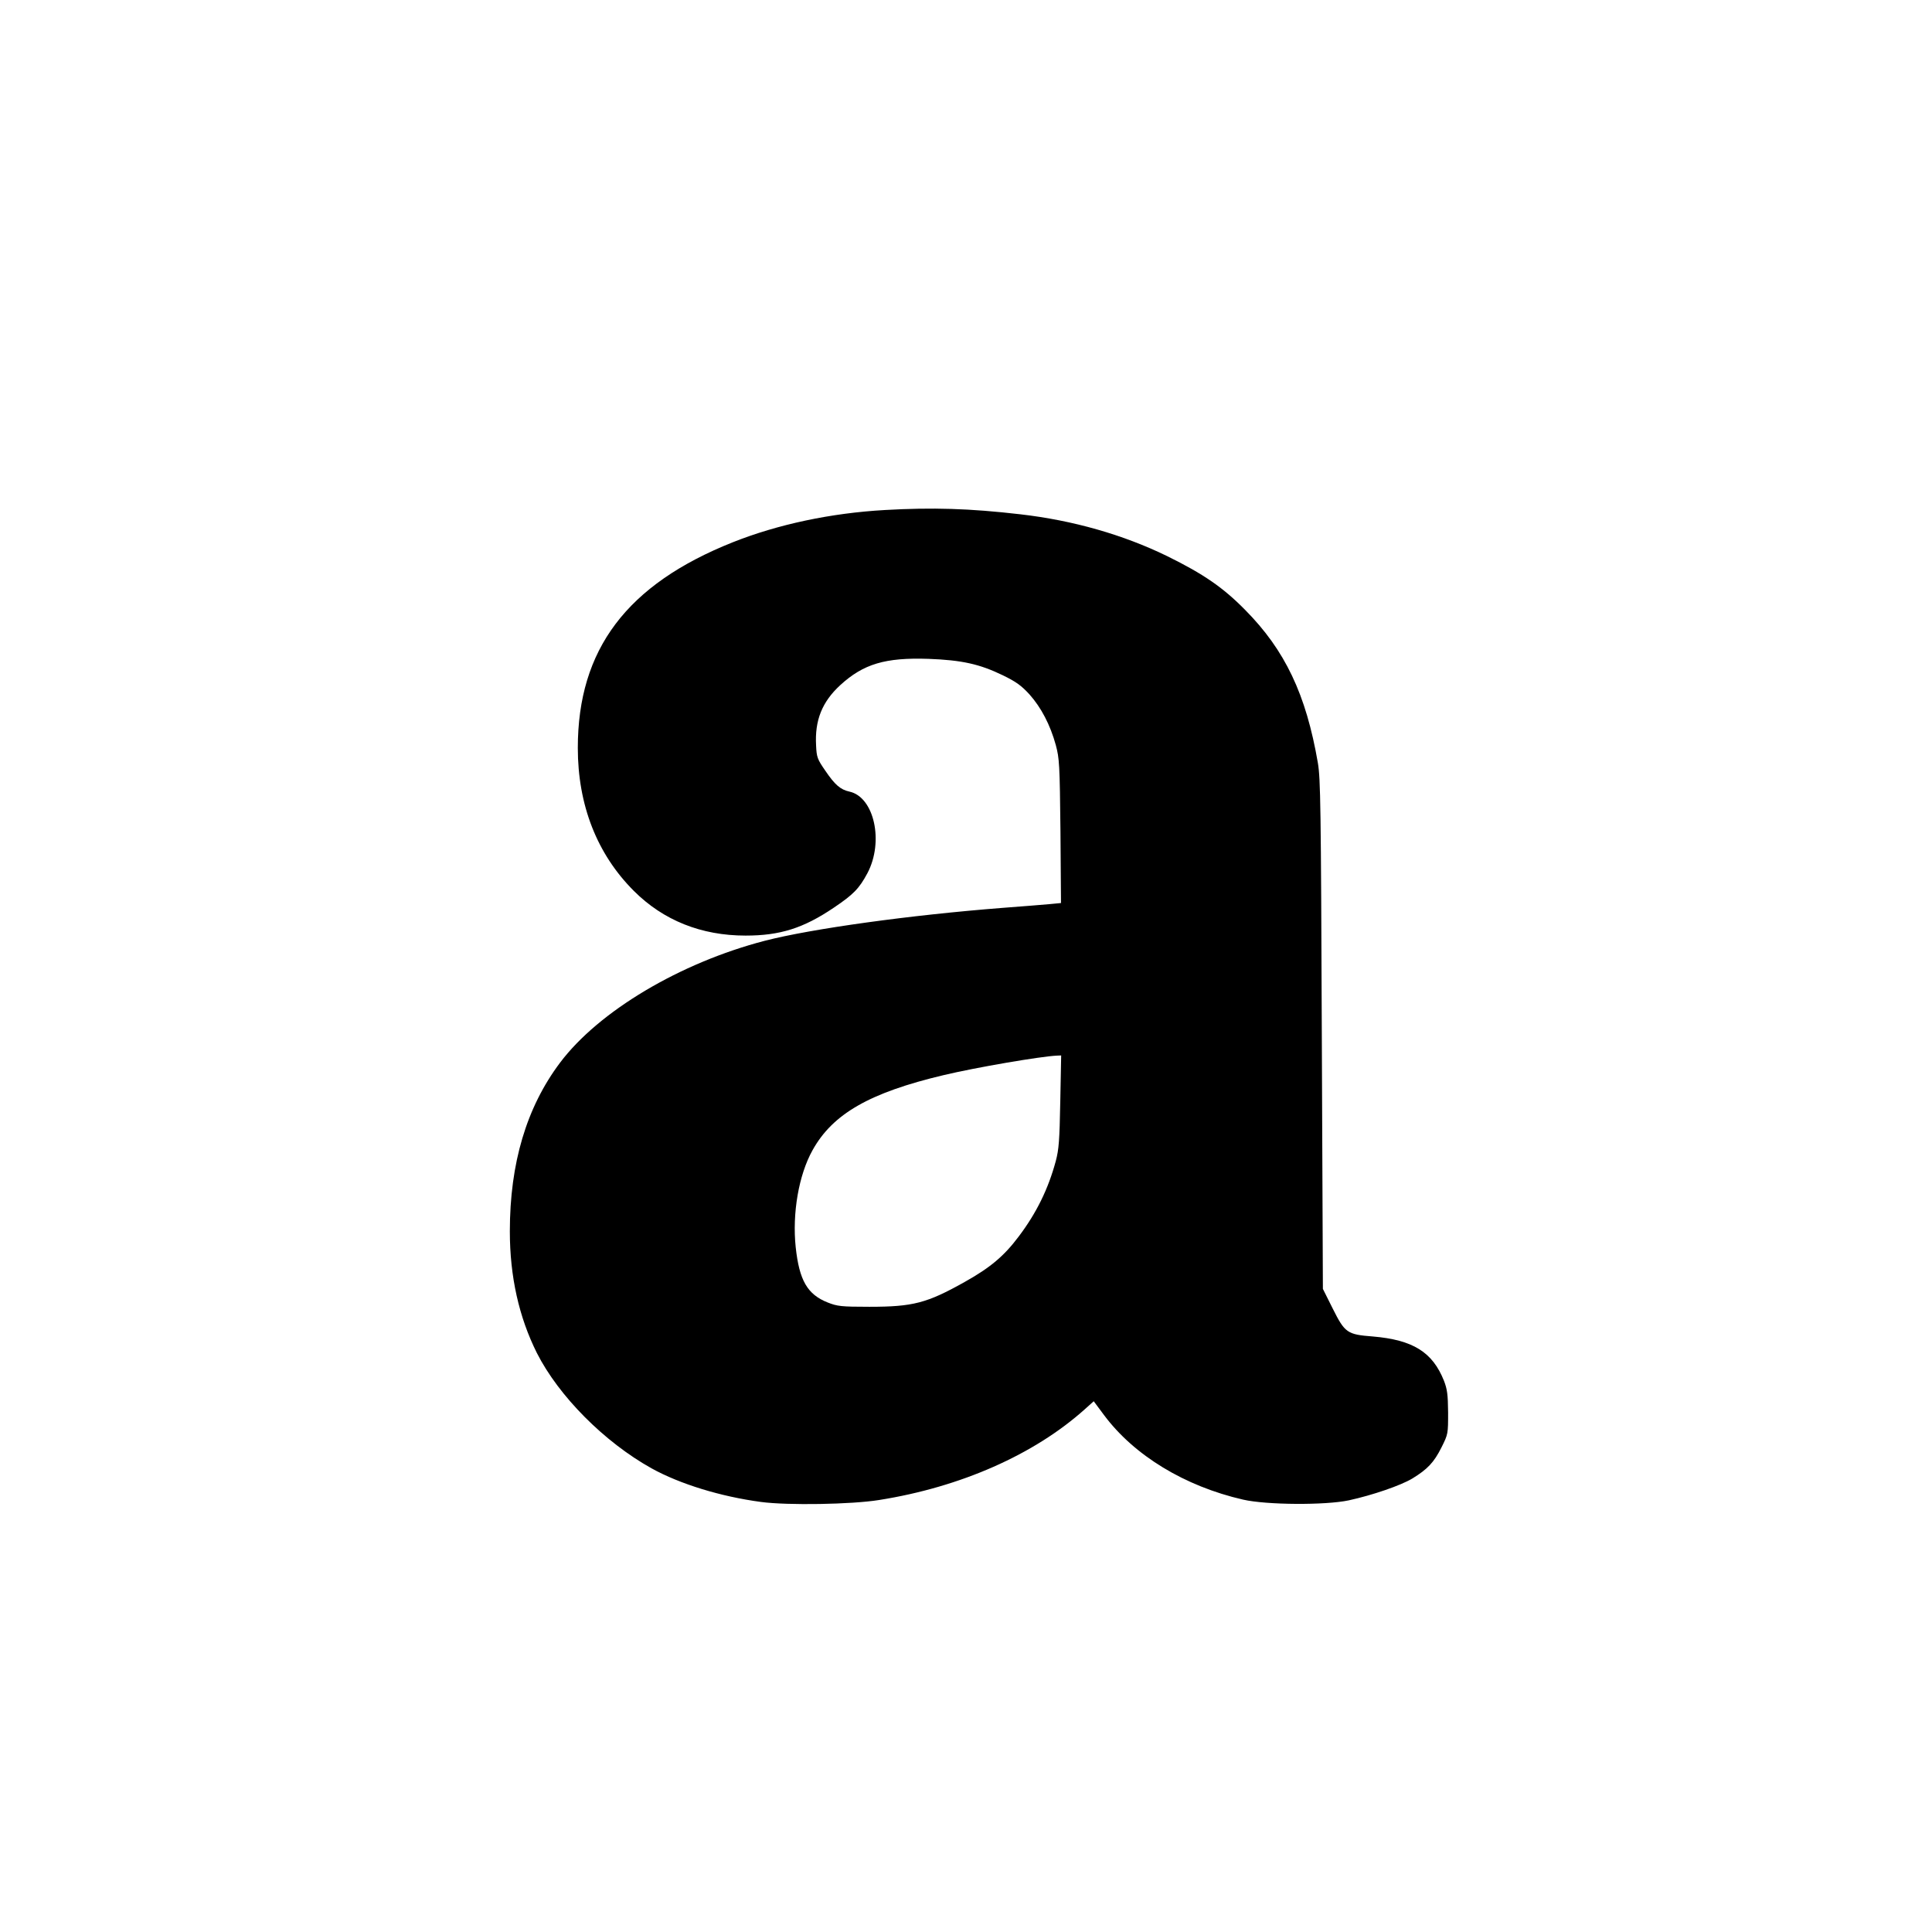 <?xml version="1.0" standalone="no"?>
<!DOCTYPE svg PUBLIC "-//W3C//DTD SVG 20010904//EN"
 "http://www.w3.org/TR/2001/REC-SVG-20010904/DTD/svg10.dtd">
<svg version="1.0" xmlns="http://www.w3.org/2000/svg"
 width="1080pt" height="1080pt" viewBox="0 0 1080 1080"
 preserveAspectRatio="xMidYMid meet">

<g transform="translate(0,1080) scale(0.1,-0.1)"
fill="#000000" stroke="none">
<path d="M4947 7949 c-302 -17 -598 -80 -850 -180 -593 -236 -867 -599 -867
-1150 0 -319 107 -593 313 -799 165 -165 377 -250 625 -250 192 0 323 41 493
156 110 74 142 107 188 193 93 176 38 426 -101 456 -50 11 -81 38 -134 116
-45 65 -49 76 -52 141 -8 141 33 244 135 338 130 119 252 155 493 147 187 -7
286 -29 416 -92 74 -36 103 -57 149 -107 65 -73 116 -170 147 -283 20 -75 22
-106 26 -482 l3 -401 -63 -6 c-35 -3 -153 -13 -263 -21 -514 -40 -1066 -116
-1330 -184 -473 -123 -927 -393 -1144 -681 -188 -250 -281 -563 -281 -943 0
-253 51 -480 151 -680 122 -241 377 -498 641 -645 159 -88 387 -158 612 -188
149 -20 507 -14 661 11 455 72 867 254 1150 508 l49 44 58 -78 c168 -225 450
-397 777 -472 131 -30 460 -32 591 -4 133 29 290 83 355 122 85 52 121 90 163
174 37 74 37 76 37 195 -1 101 -5 130 -23 177 -64 161 -174 229 -398 248 -143
11 -156 20 -224 156 l-55 110 -6 1420 c-5 1281 -7 1430 -22 1520 -66 384 -184
631 -407 856 -124 126 -234 201 -435 300 -246 120 -526 200 -821 234 -284 33
-492 39 -757 24z m980 -3306 c-4 -219 -8 -269 -25 -333 -42 -156 -108 -291
-208 -423 -81 -108 -158 -173 -301 -253 -212 -119 -289 -139 -533 -139 -159 0
-180 3 -233 24 -114 45 -159 124 -179 309 -20 190 17 404 94 542 113 204 320
322 733 420 180 43 543 105 633 109 l24 1 -5 -257z"/>
</g>
</svg>
